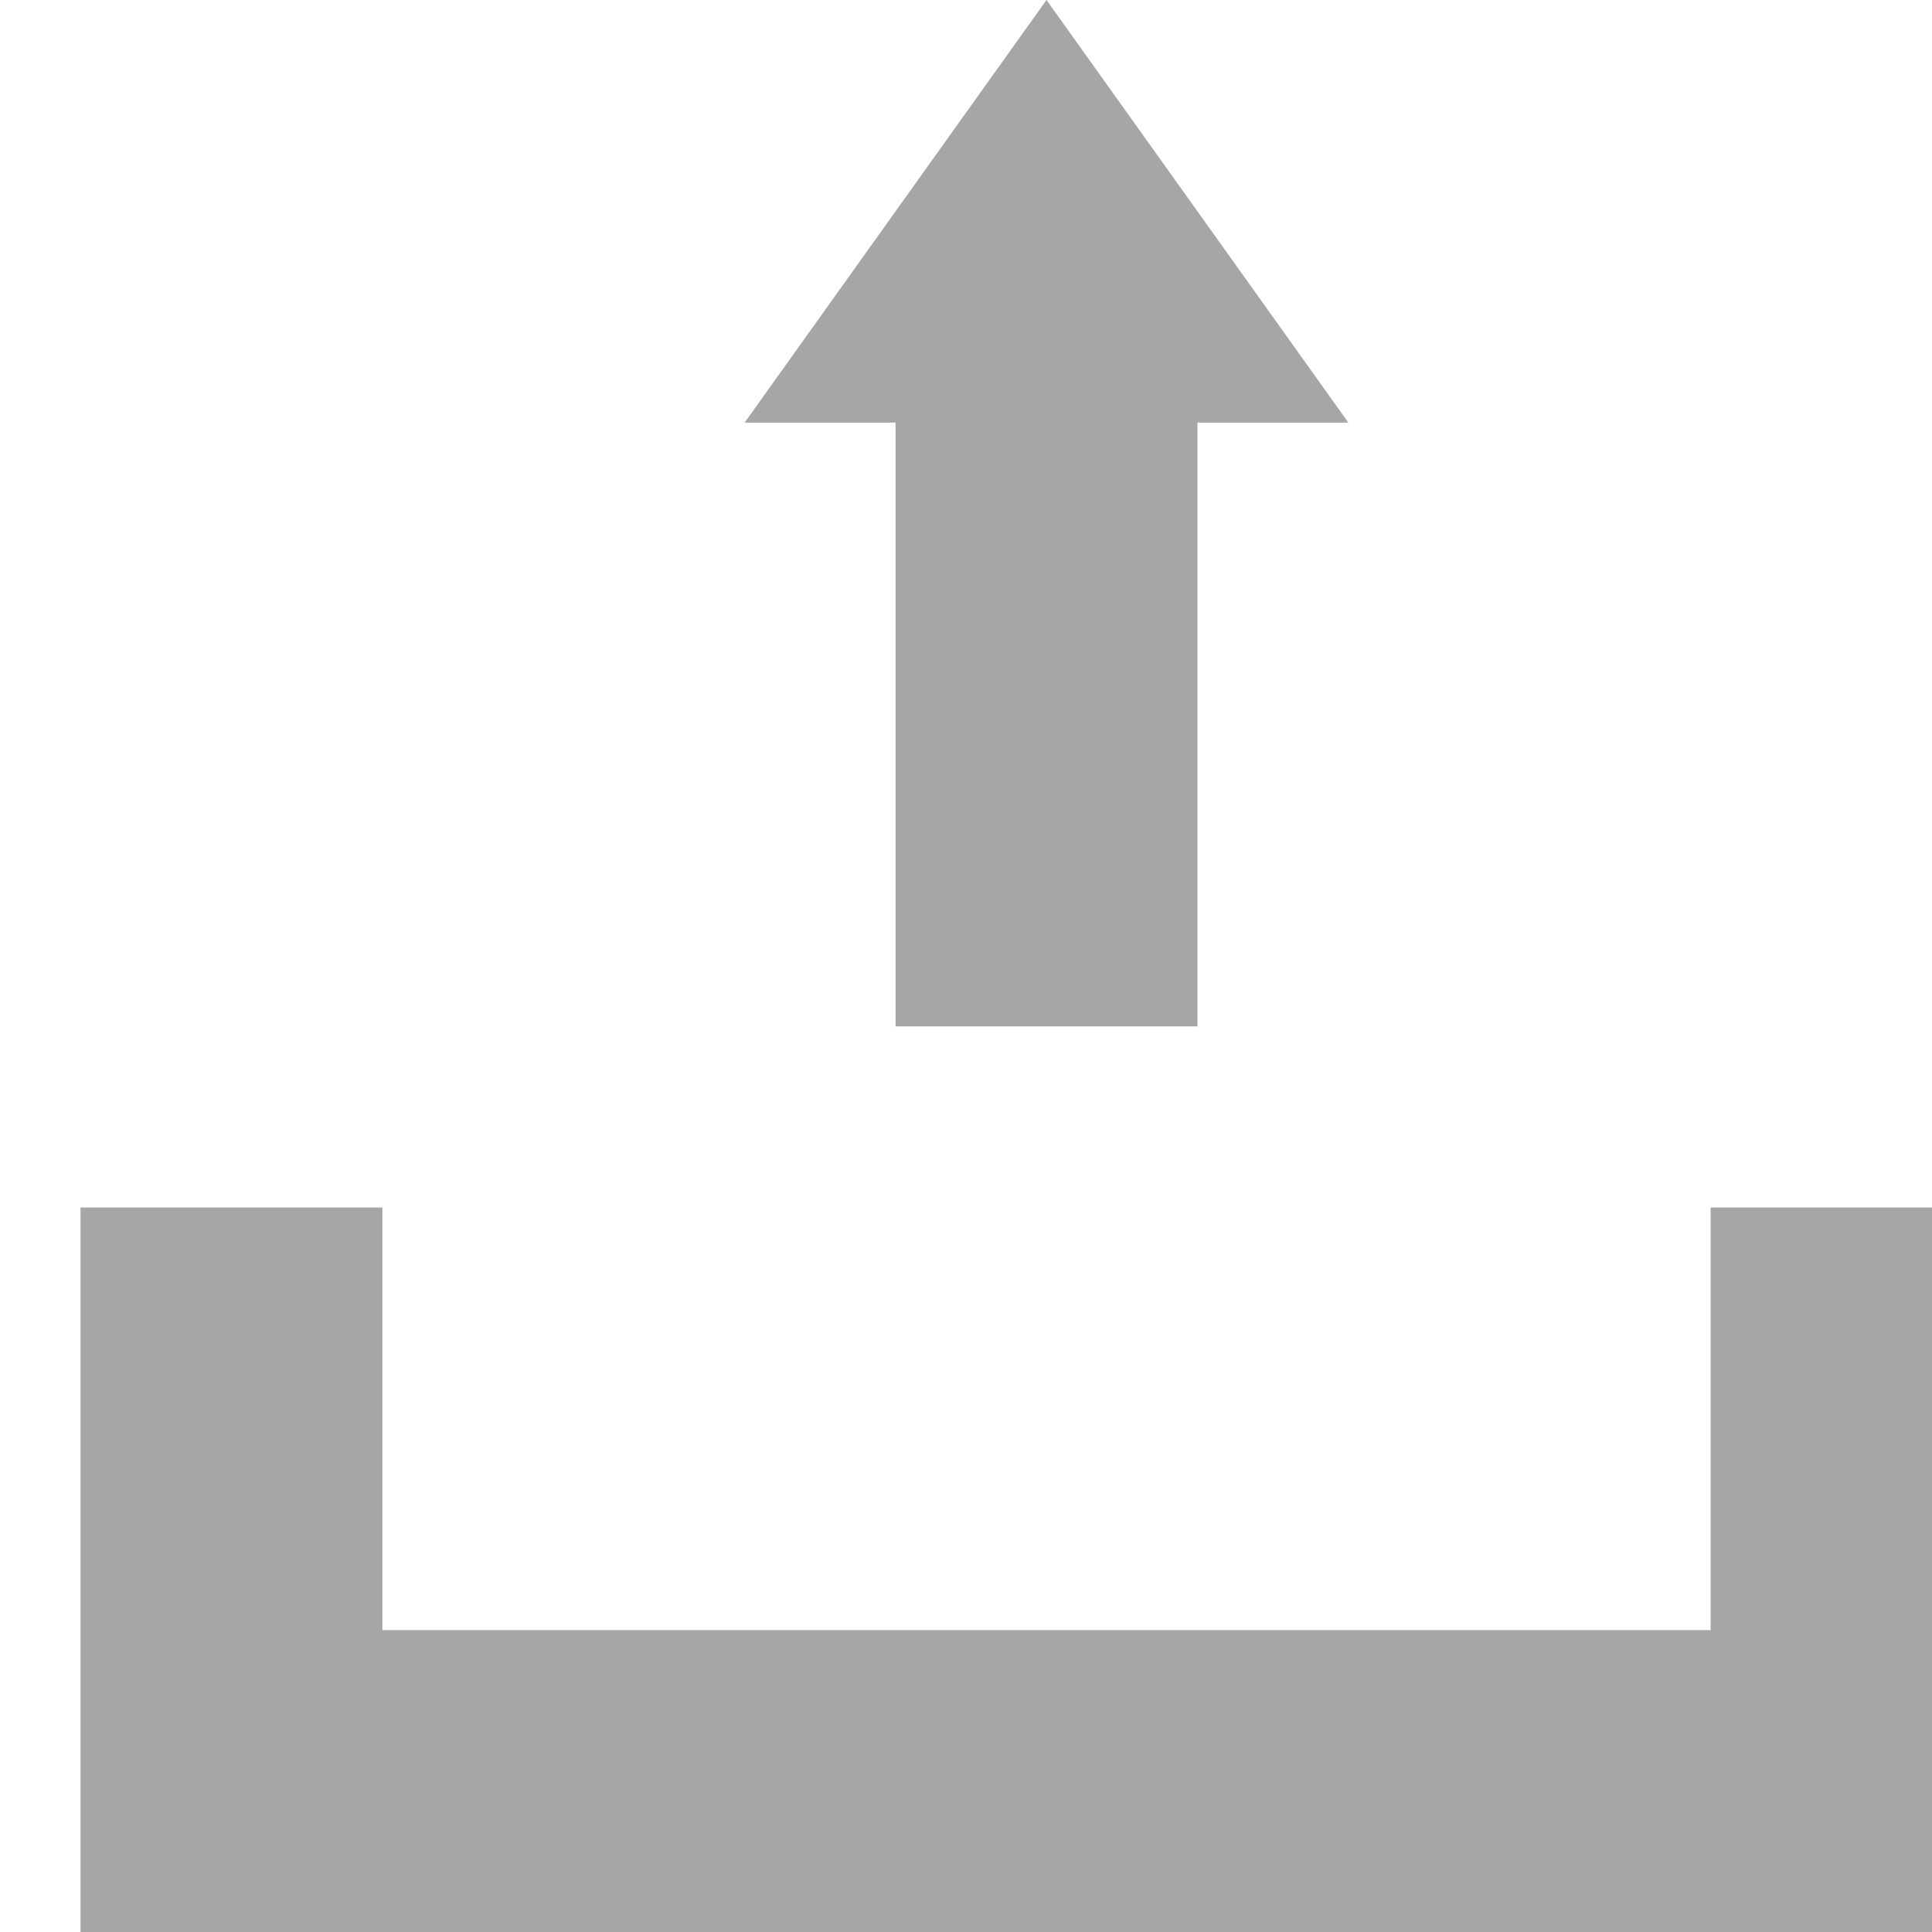 <svg xmlns="http://www.w3.org/2000/svg" xmlns:xlink="http://www.w3.org/1999/xlink" width="24" height="24" viewBox="0 0 24 24">
  <defs>
    <clipPath id="clip-ico_upload">
      <rect width="24" height="24"/>
    </clipPath>
  </defs>
  <g id="ico_upload" clip-path="url(#clip-ico_upload)">
    <path id="합치기_61" data-name="합치기 61" d="M25-2942v-9h3.75v5.25h16.5V-2951H49v9Zm10.125-11.25v-7.5H33.25L37-2966l3.75,5.25H38.875v7.5Z" transform="translate(-24 2966)" fill="#a6a6a6"/>
  </g>
</svg>
